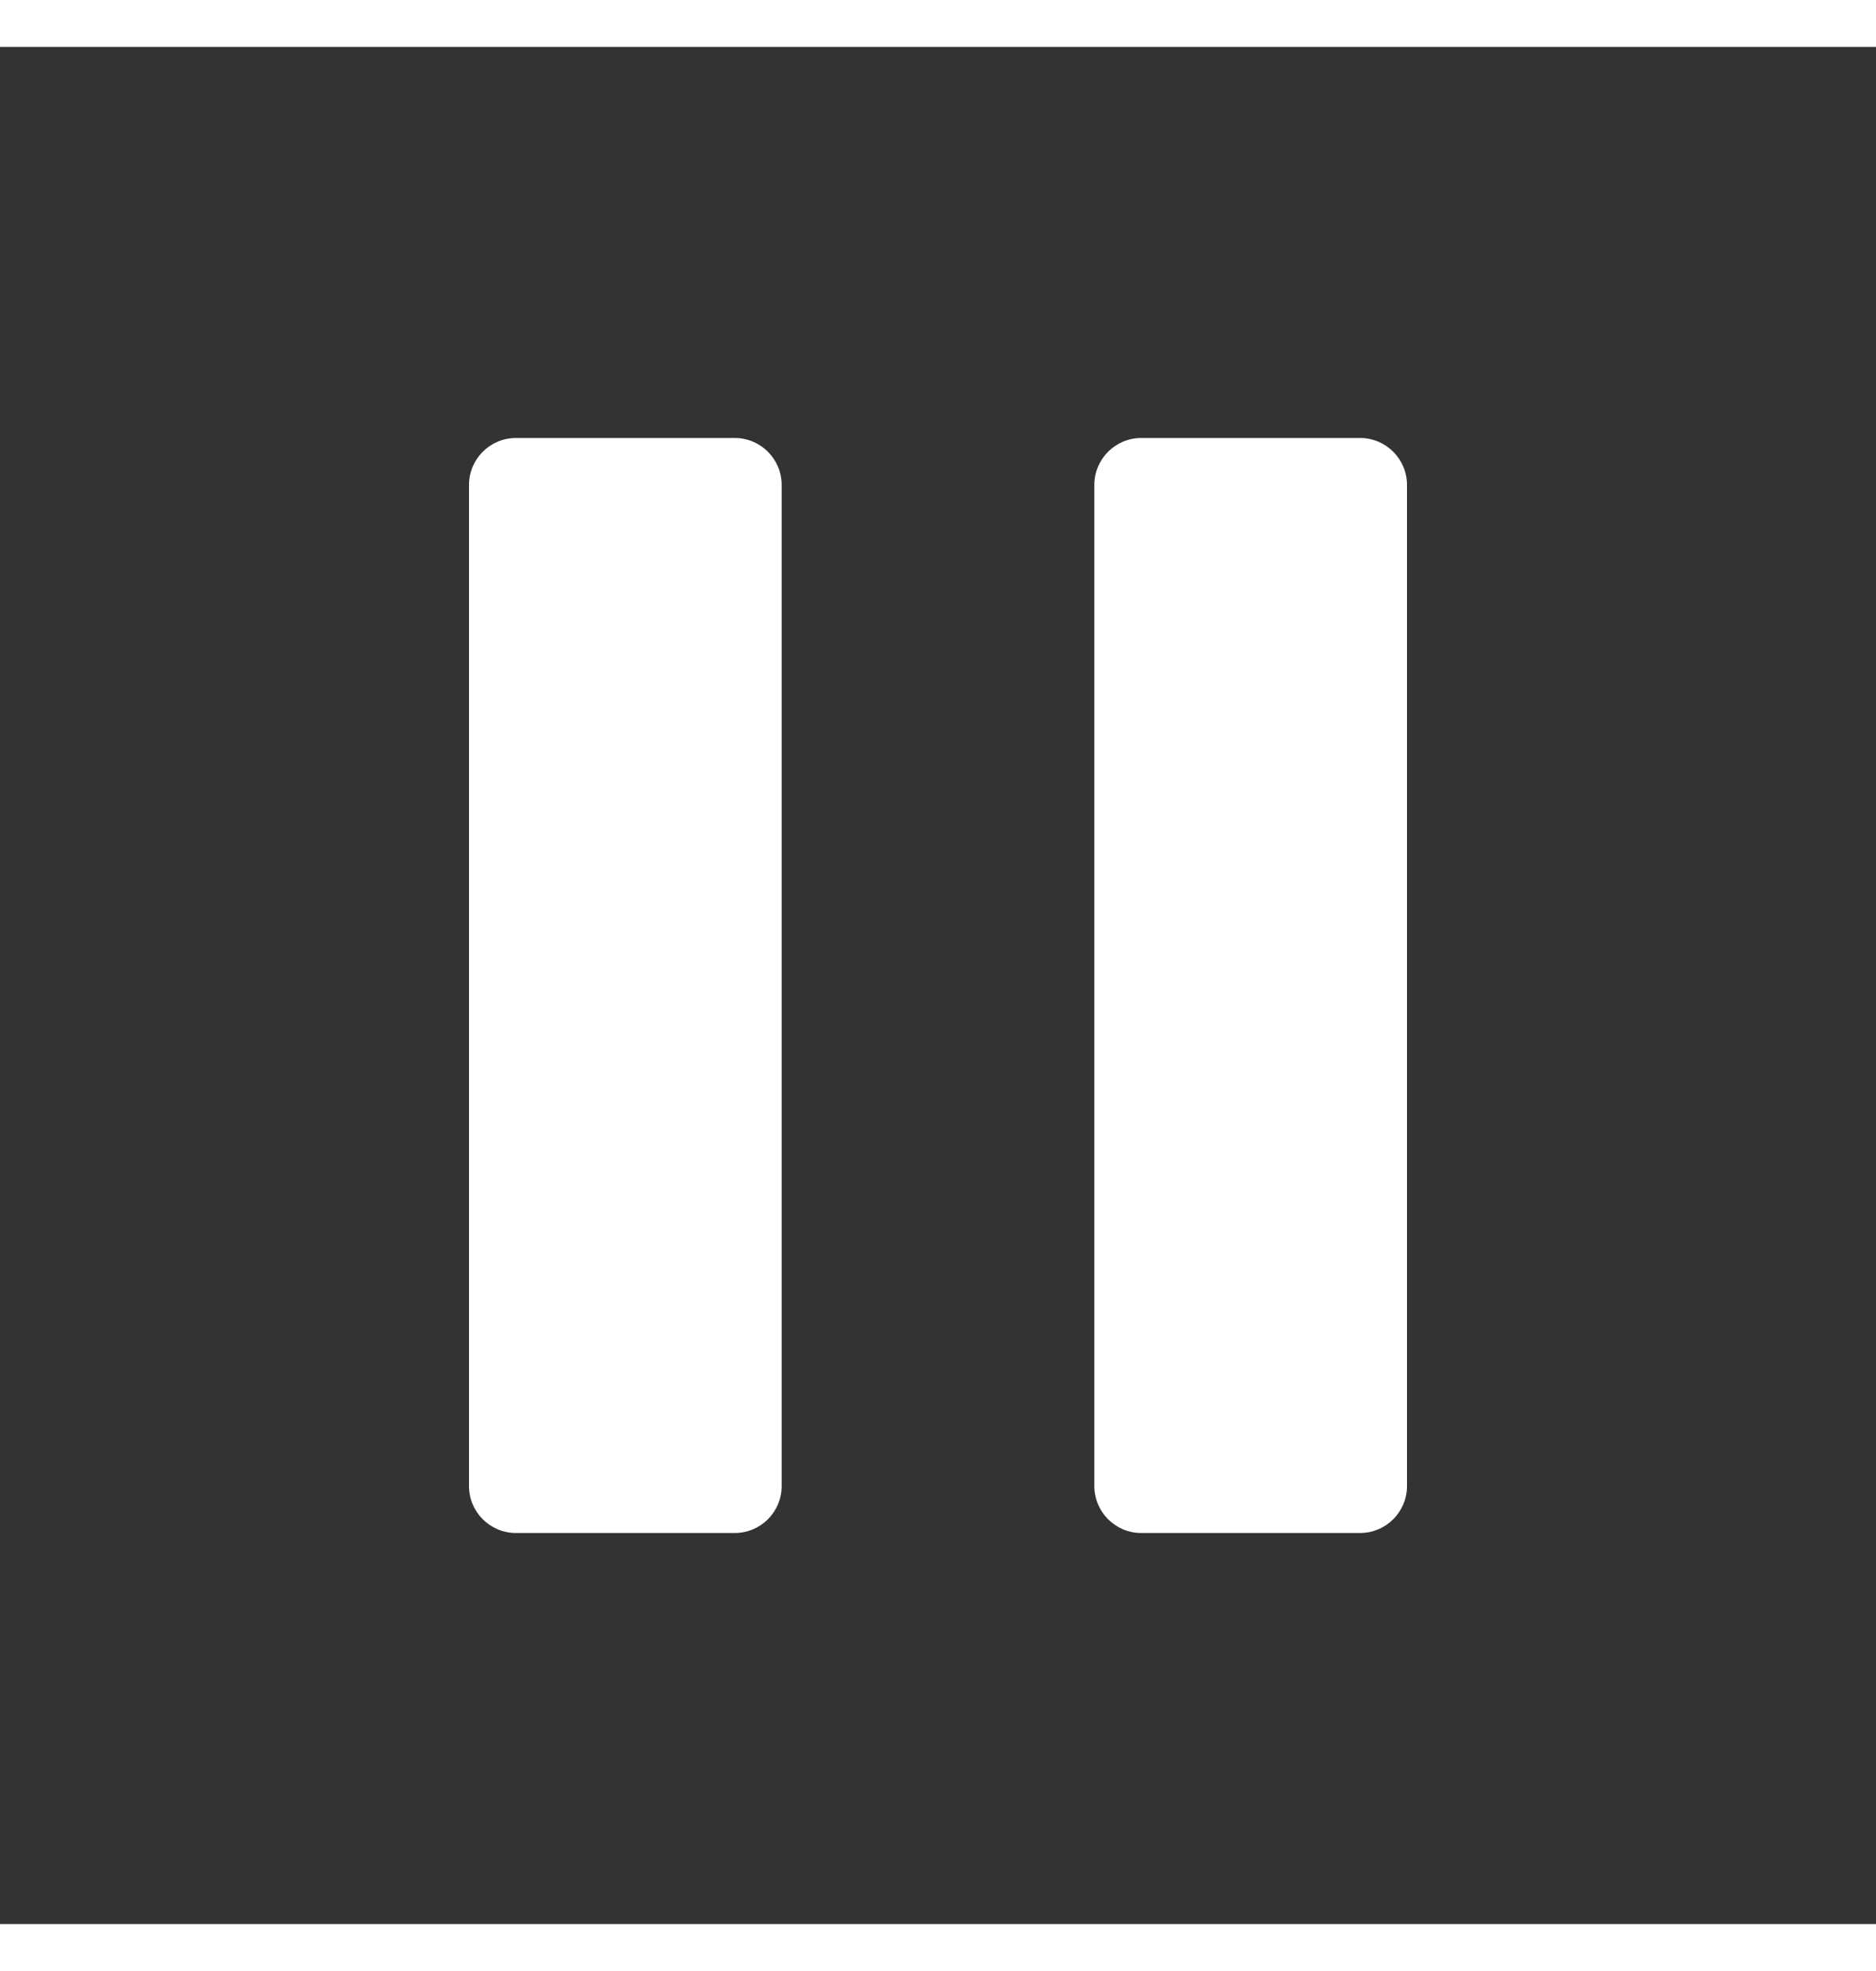 <?xml version="1.0" encoding="UTF-8"?>
<svg width="20px" height="21px" viewBox="0 0 24 24" fill="none" xmlns="http://www.w3.org/2000/svg" color="#000000"
     stroke-width="1.5">
    <rect x="0" y="0" width="24" height="24" fill="#333333" stroke="none"/>
    <path d="M6 18.4V5.6C6 5.269 6.269 5 6.6 5H9.4C9.731 5 10 5.269 10 5.6V18.4C10 18.731 9.731 19 9.4 19H6.6C6.269 19 6 18.731 6 18.4Z"
          fill="#fff" ></path>
    <path d="M14 18.4V5.6C14 5.269 14.269 5 14.6 5H17.4C17.731 5 18 5.269 18 5.6V18.4C18 18.731 17.731 19 17.4 19H14.6C14.269 19 14 18.731 14 18.4Z"
          fill="#fff"></path>
</svg>